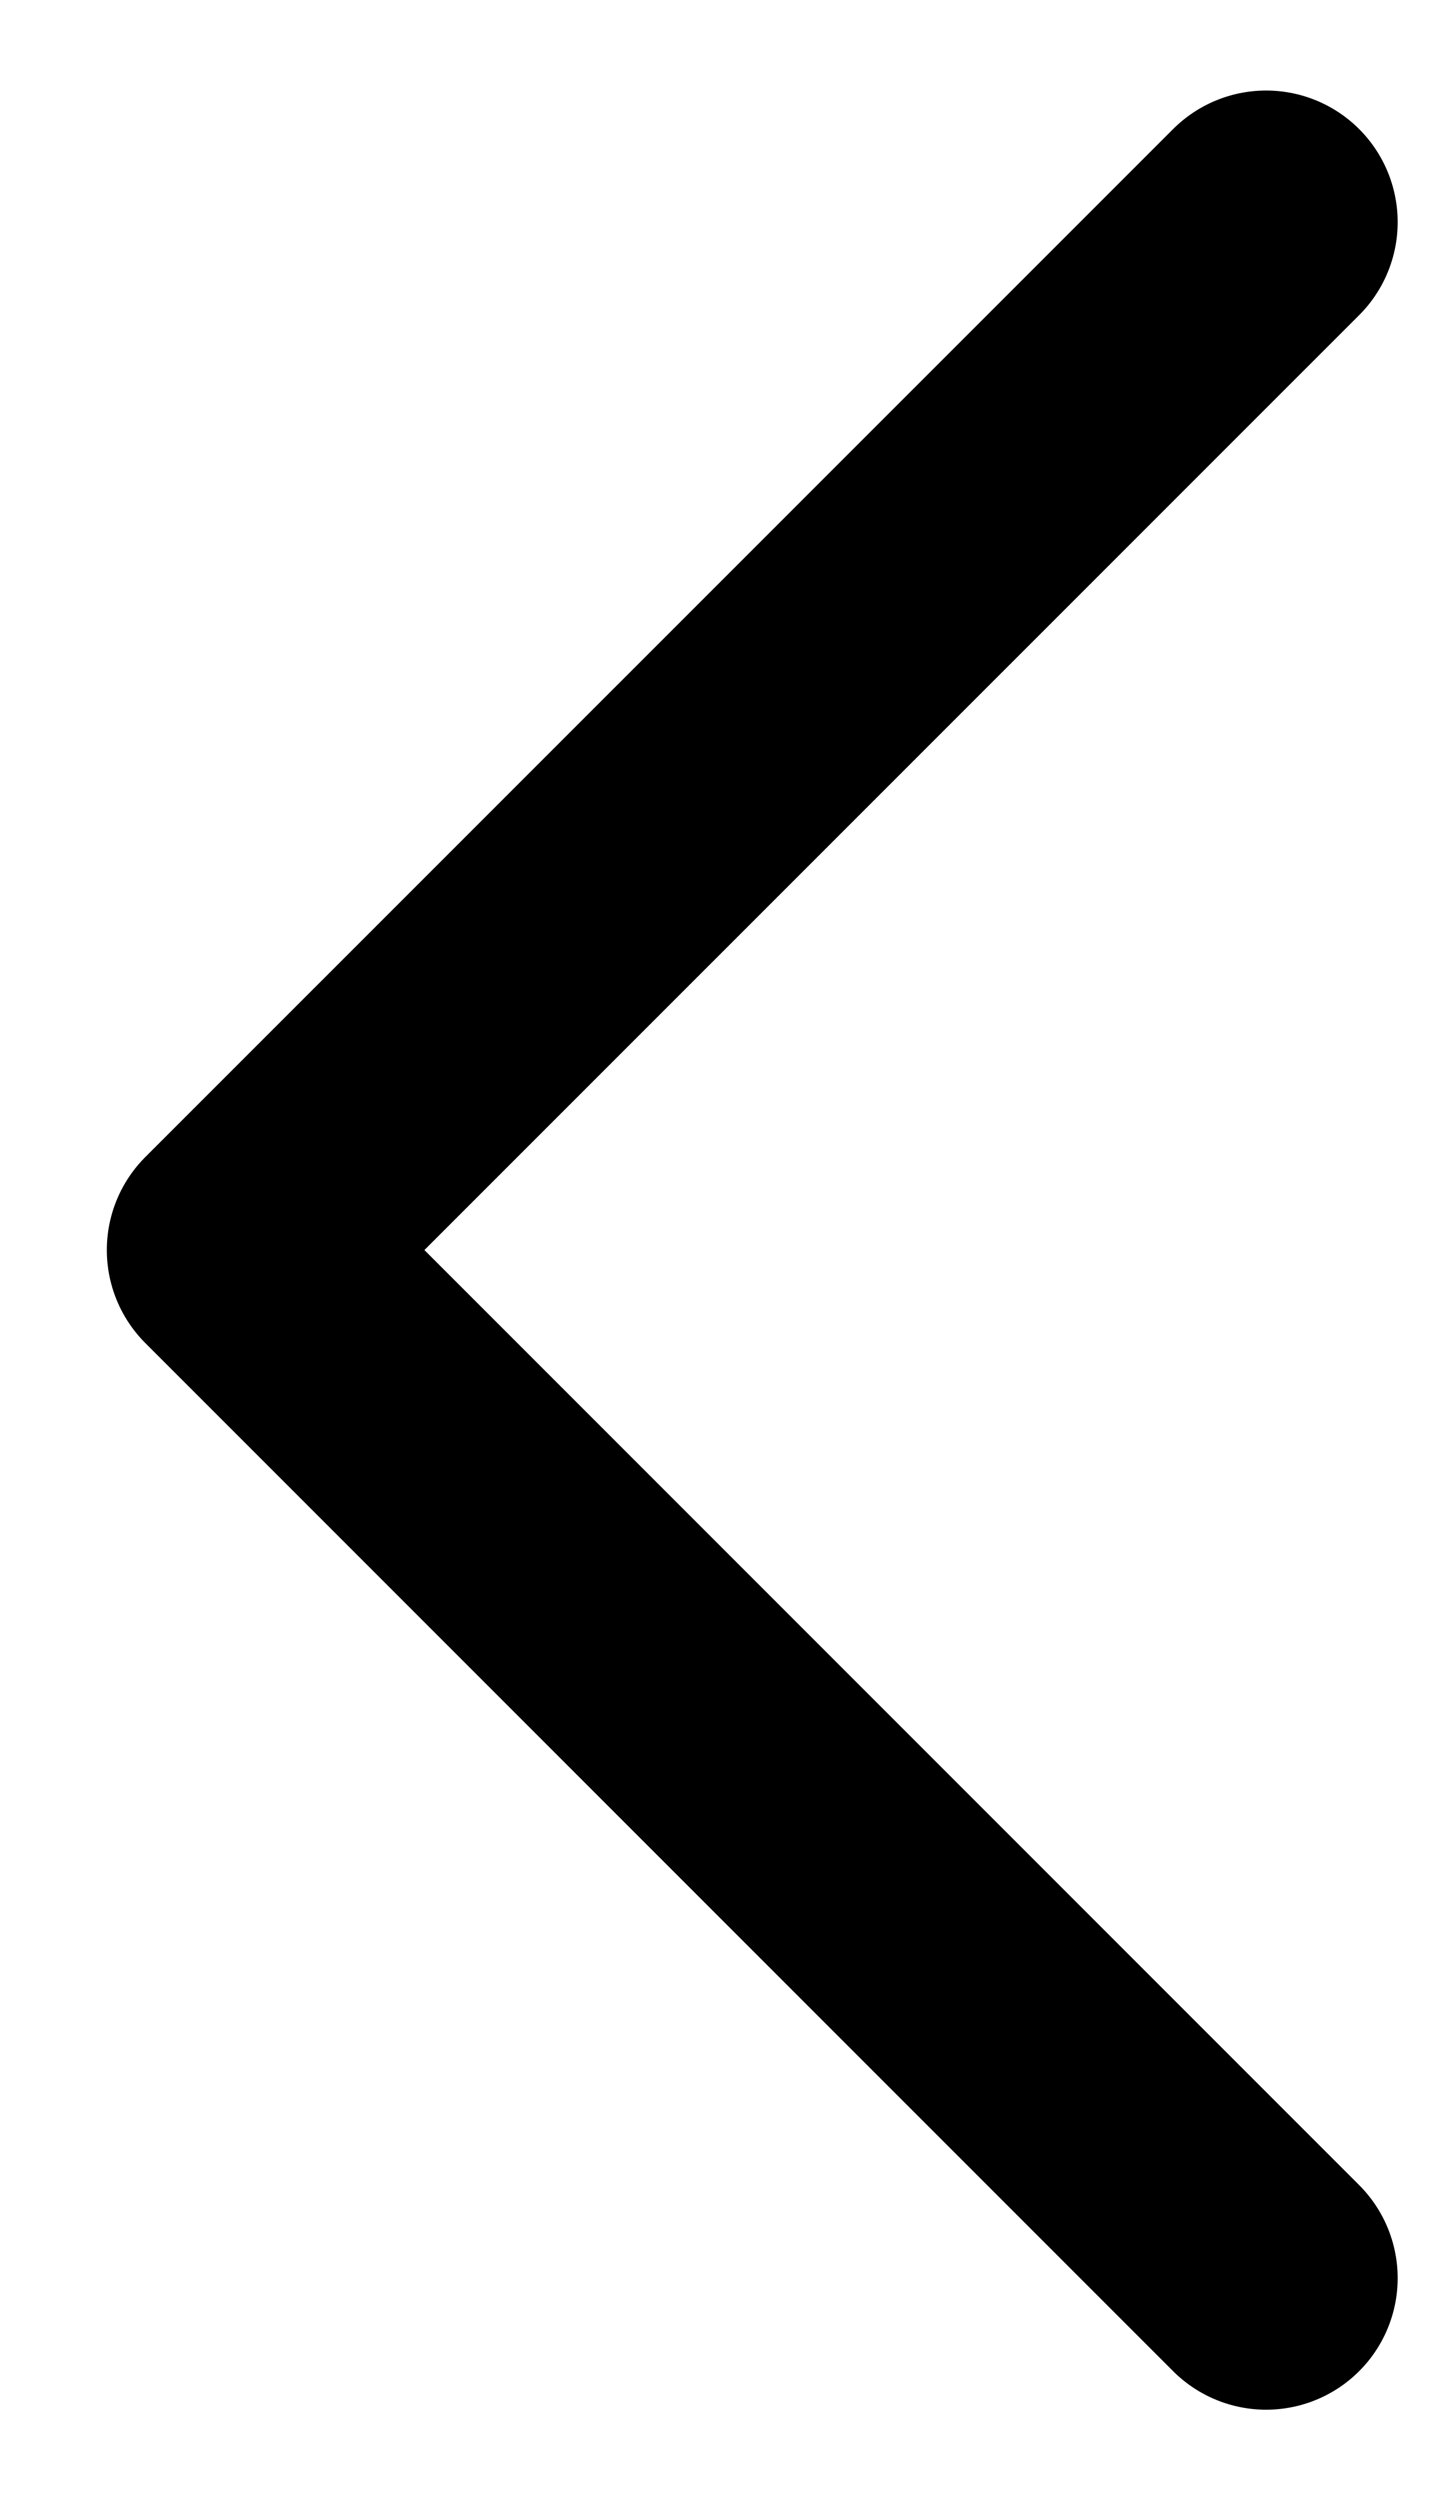 <svg width="11" height="19" fill="none" xmlns="http://www.w3.org/2000/svg"><path d="M9.625 1.688L1.812 9.5l7.813 7.813" stroke="#000" stroke-width="2" stroke-linecap="round" stroke-linejoin="round"/></svg>